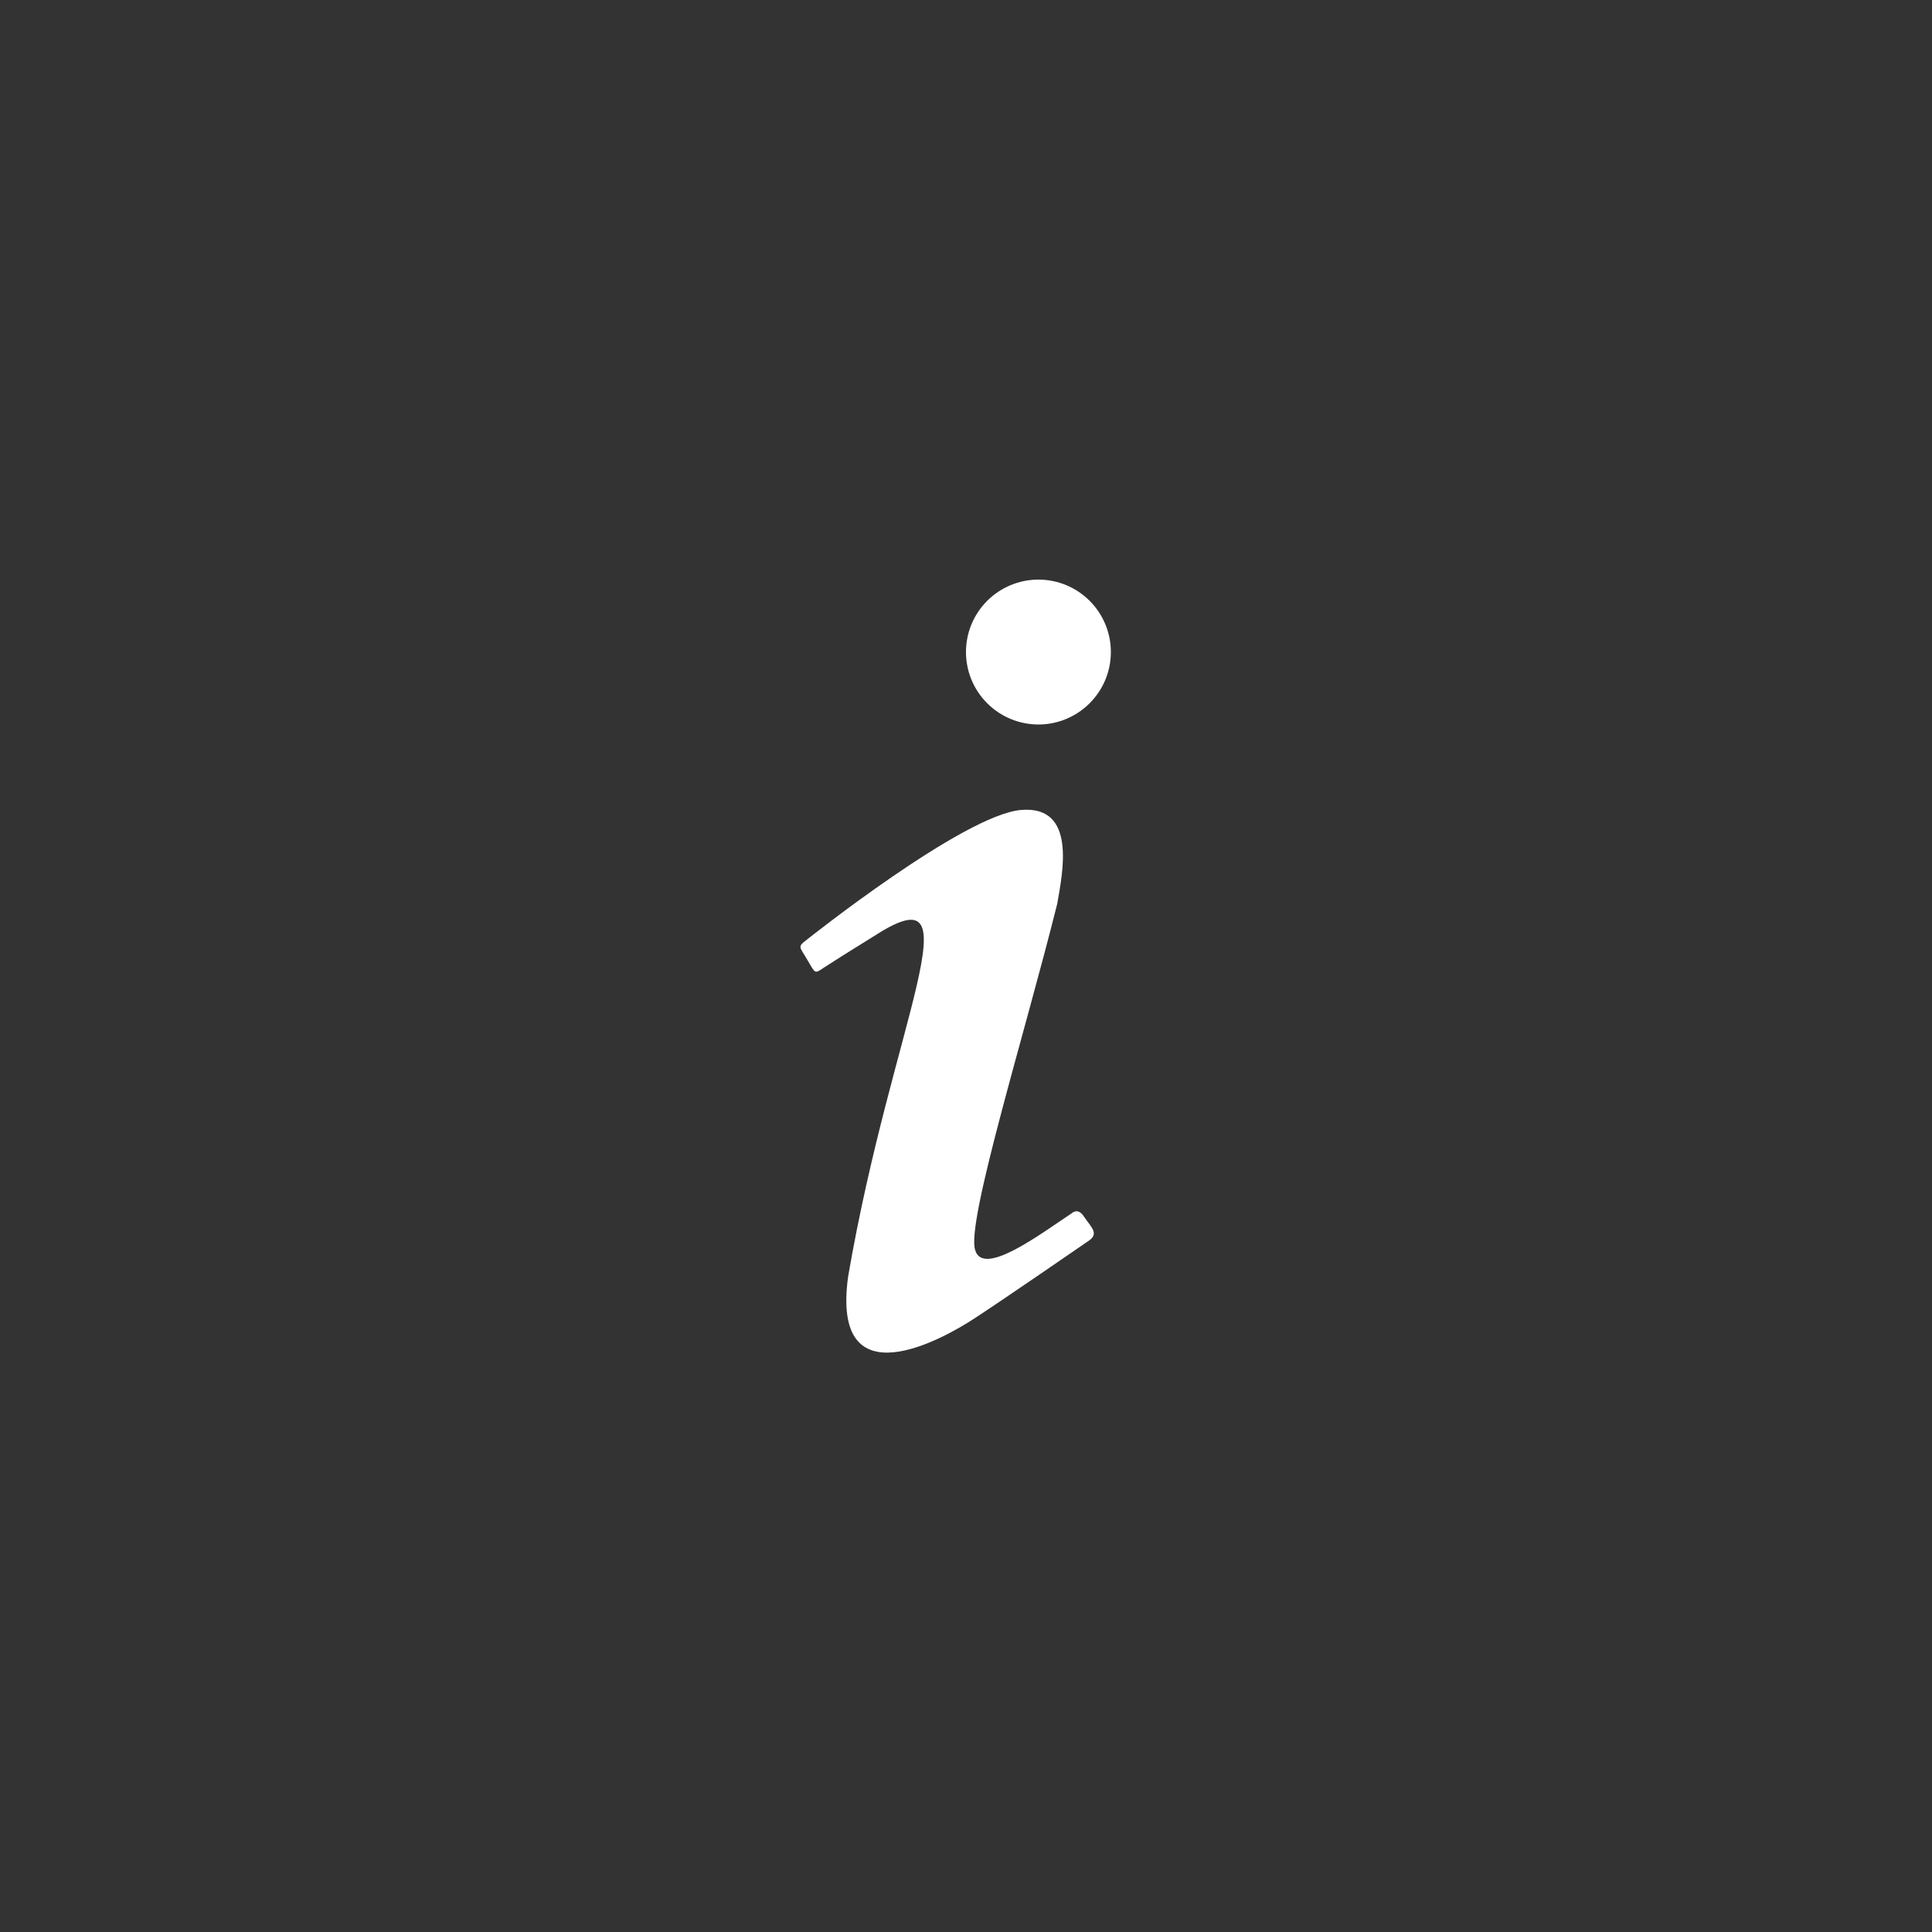 <svg width="60" height="60" viewBox="0 0 60 60" fill="none" xmlns="http://www.w3.org/2000/svg">
<rect x="0" y="0" width="60" height="60" fill="#333333" stroke="none"/>
<circle cx="30" cy="30" r="30" fill="none"/>
<path d="M32.249 18C31.653 18 31.08 18.237 30.658 18.659C30.236 19.081 29.999 19.653 29.999 20.25C29.999 20.846 30.236 21.419 30.658 21.84C31.08 22.262 31.653 22.5 32.249 22.5C32.846 22.5 33.418 22.262 33.84 21.84C34.262 21.419 34.499 20.846 34.499 20.25C34.499 19.653 34.262 19.081 33.84 18.659C33.418 18.237 32.846 18 32.249 18ZM31.709 25.154C29.924 25.305 25.049 29.189 25.049 29.189C24.749 29.415 24.839 29.399 25.079 29.82C25.319 30.224 25.289 30.255 25.574 30.059C25.874 29.864 26.369 29.549 27.194 29.04C30.374 27 27.704 31.709 26.339 39.645C25.799 43.575 29.339 41.55 30.254 40.95C31.154 40.364 33.569 38.7 33.809 38.535C34.139 38.309 33.899 38.13 33.644 37.755C33.464 37.499 33.284 37.679 33.284 37.679C32.309 38.325 30.524 39.675 30.284 38.819C29.999 37.965 31.829 32.099 32.834 28.064C32.999 27.105 33.449 25.005 31.709 25.154Z" fill="white"/>
</svg>
